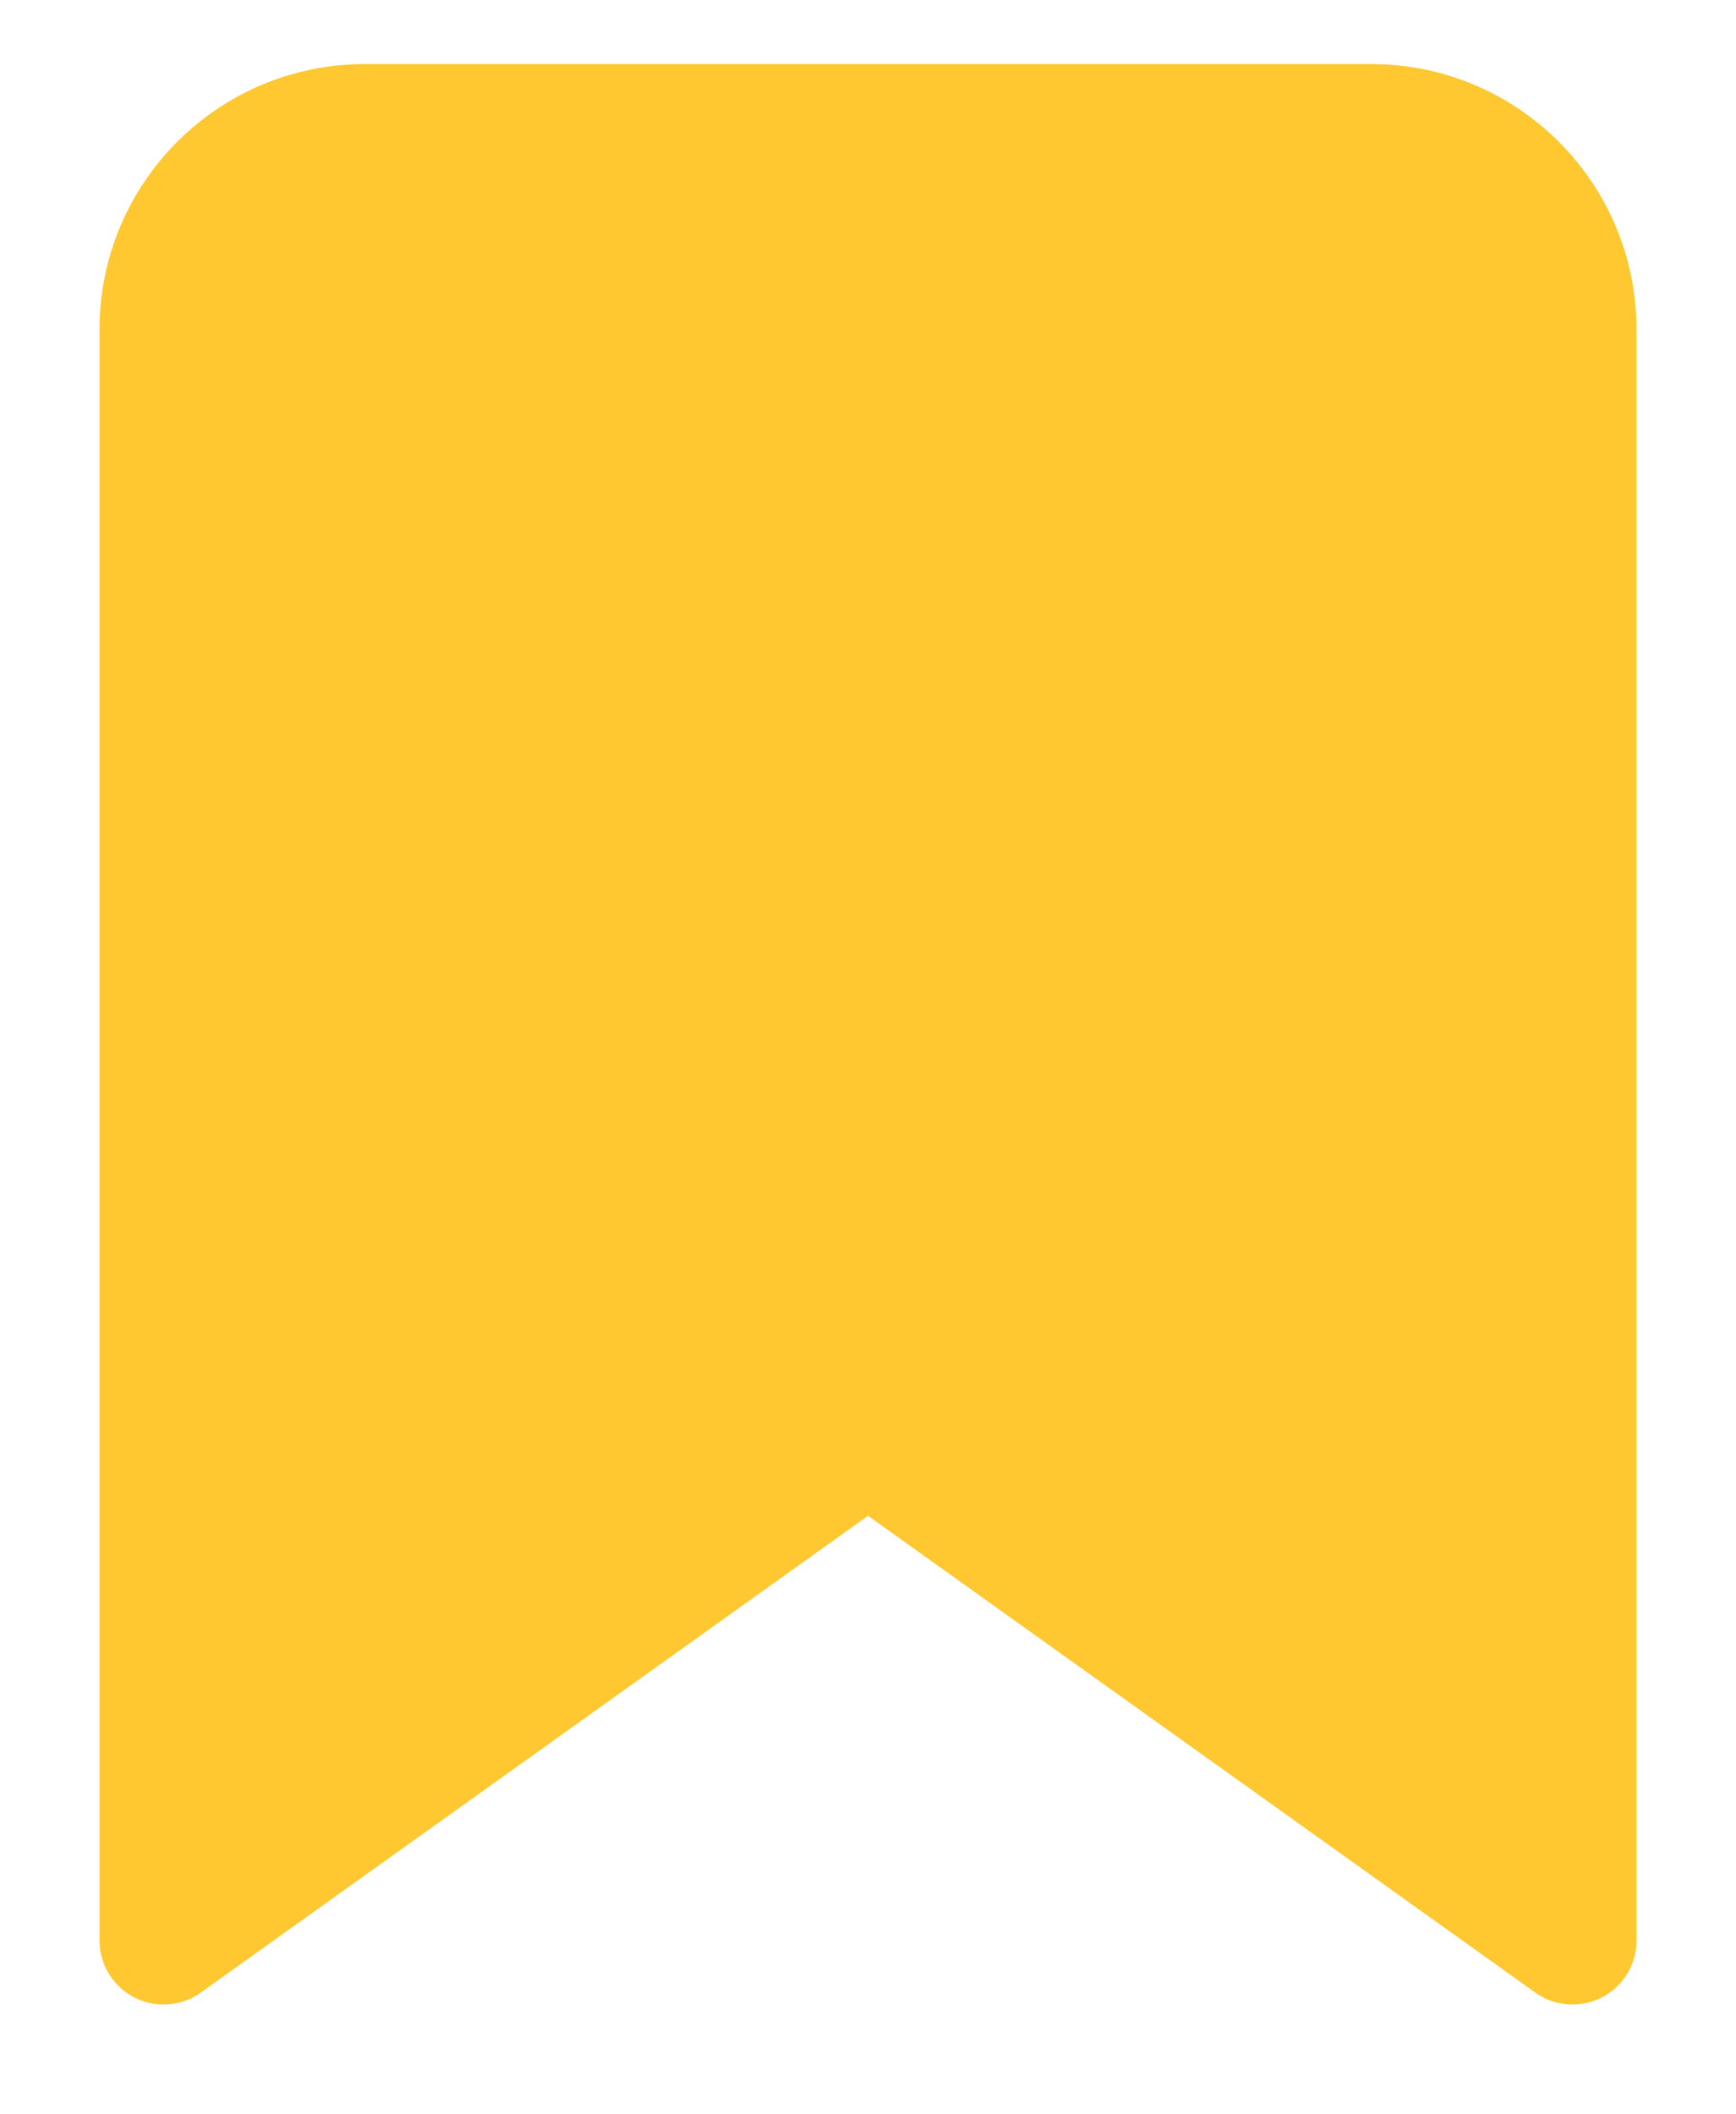<?xml version="1.0" encoding="UTF-8"?>
<svg width="23px" height="28px" viewBox="0 0 26 33" version="1.1" xmlns="http://www.w3.org/2000/svg" xmlns:xlink="http://www.w3.org/1999/xlink">
    <!-- Generator: sketchtool 55.1 (78136) - https://sketchapp.com -->
    <title>9B1DE146-1C94-4930-BFF2-45365A9494F4</title>
    <desc>Created with sketchtool.</desc>
    <g id="all" stroke="none" stroke-width="1" fill="none" fill-rule="evenodd">
        <g id="Bookmol_style-guide-–-heder&amp;menu&amp;elements" transform="translate(-562, -1834)">
            <rect fill="none" x="0" y="0" width="1366" height="2290"></rect>
            <g id="bookmark" transform="translate(117, 1834)" fill="#FFC830" stroke="#FFC830" stroke-linecap="round" stroke-linejoin="round" stroke-width="2">
                <g id="bookmark_active" transform="translate(447, 2)">
                    <path d="M22,28.286 L11,20.429 L0,28.286 L0,3.143 C0,1.407 1.407,0 3.143,0 L18.857,0 C20.593,0 22,1.407 22,3.143 L22,28.286 Z"></path>
                </g>
            </g>
        </g>
    </g>
</svg>